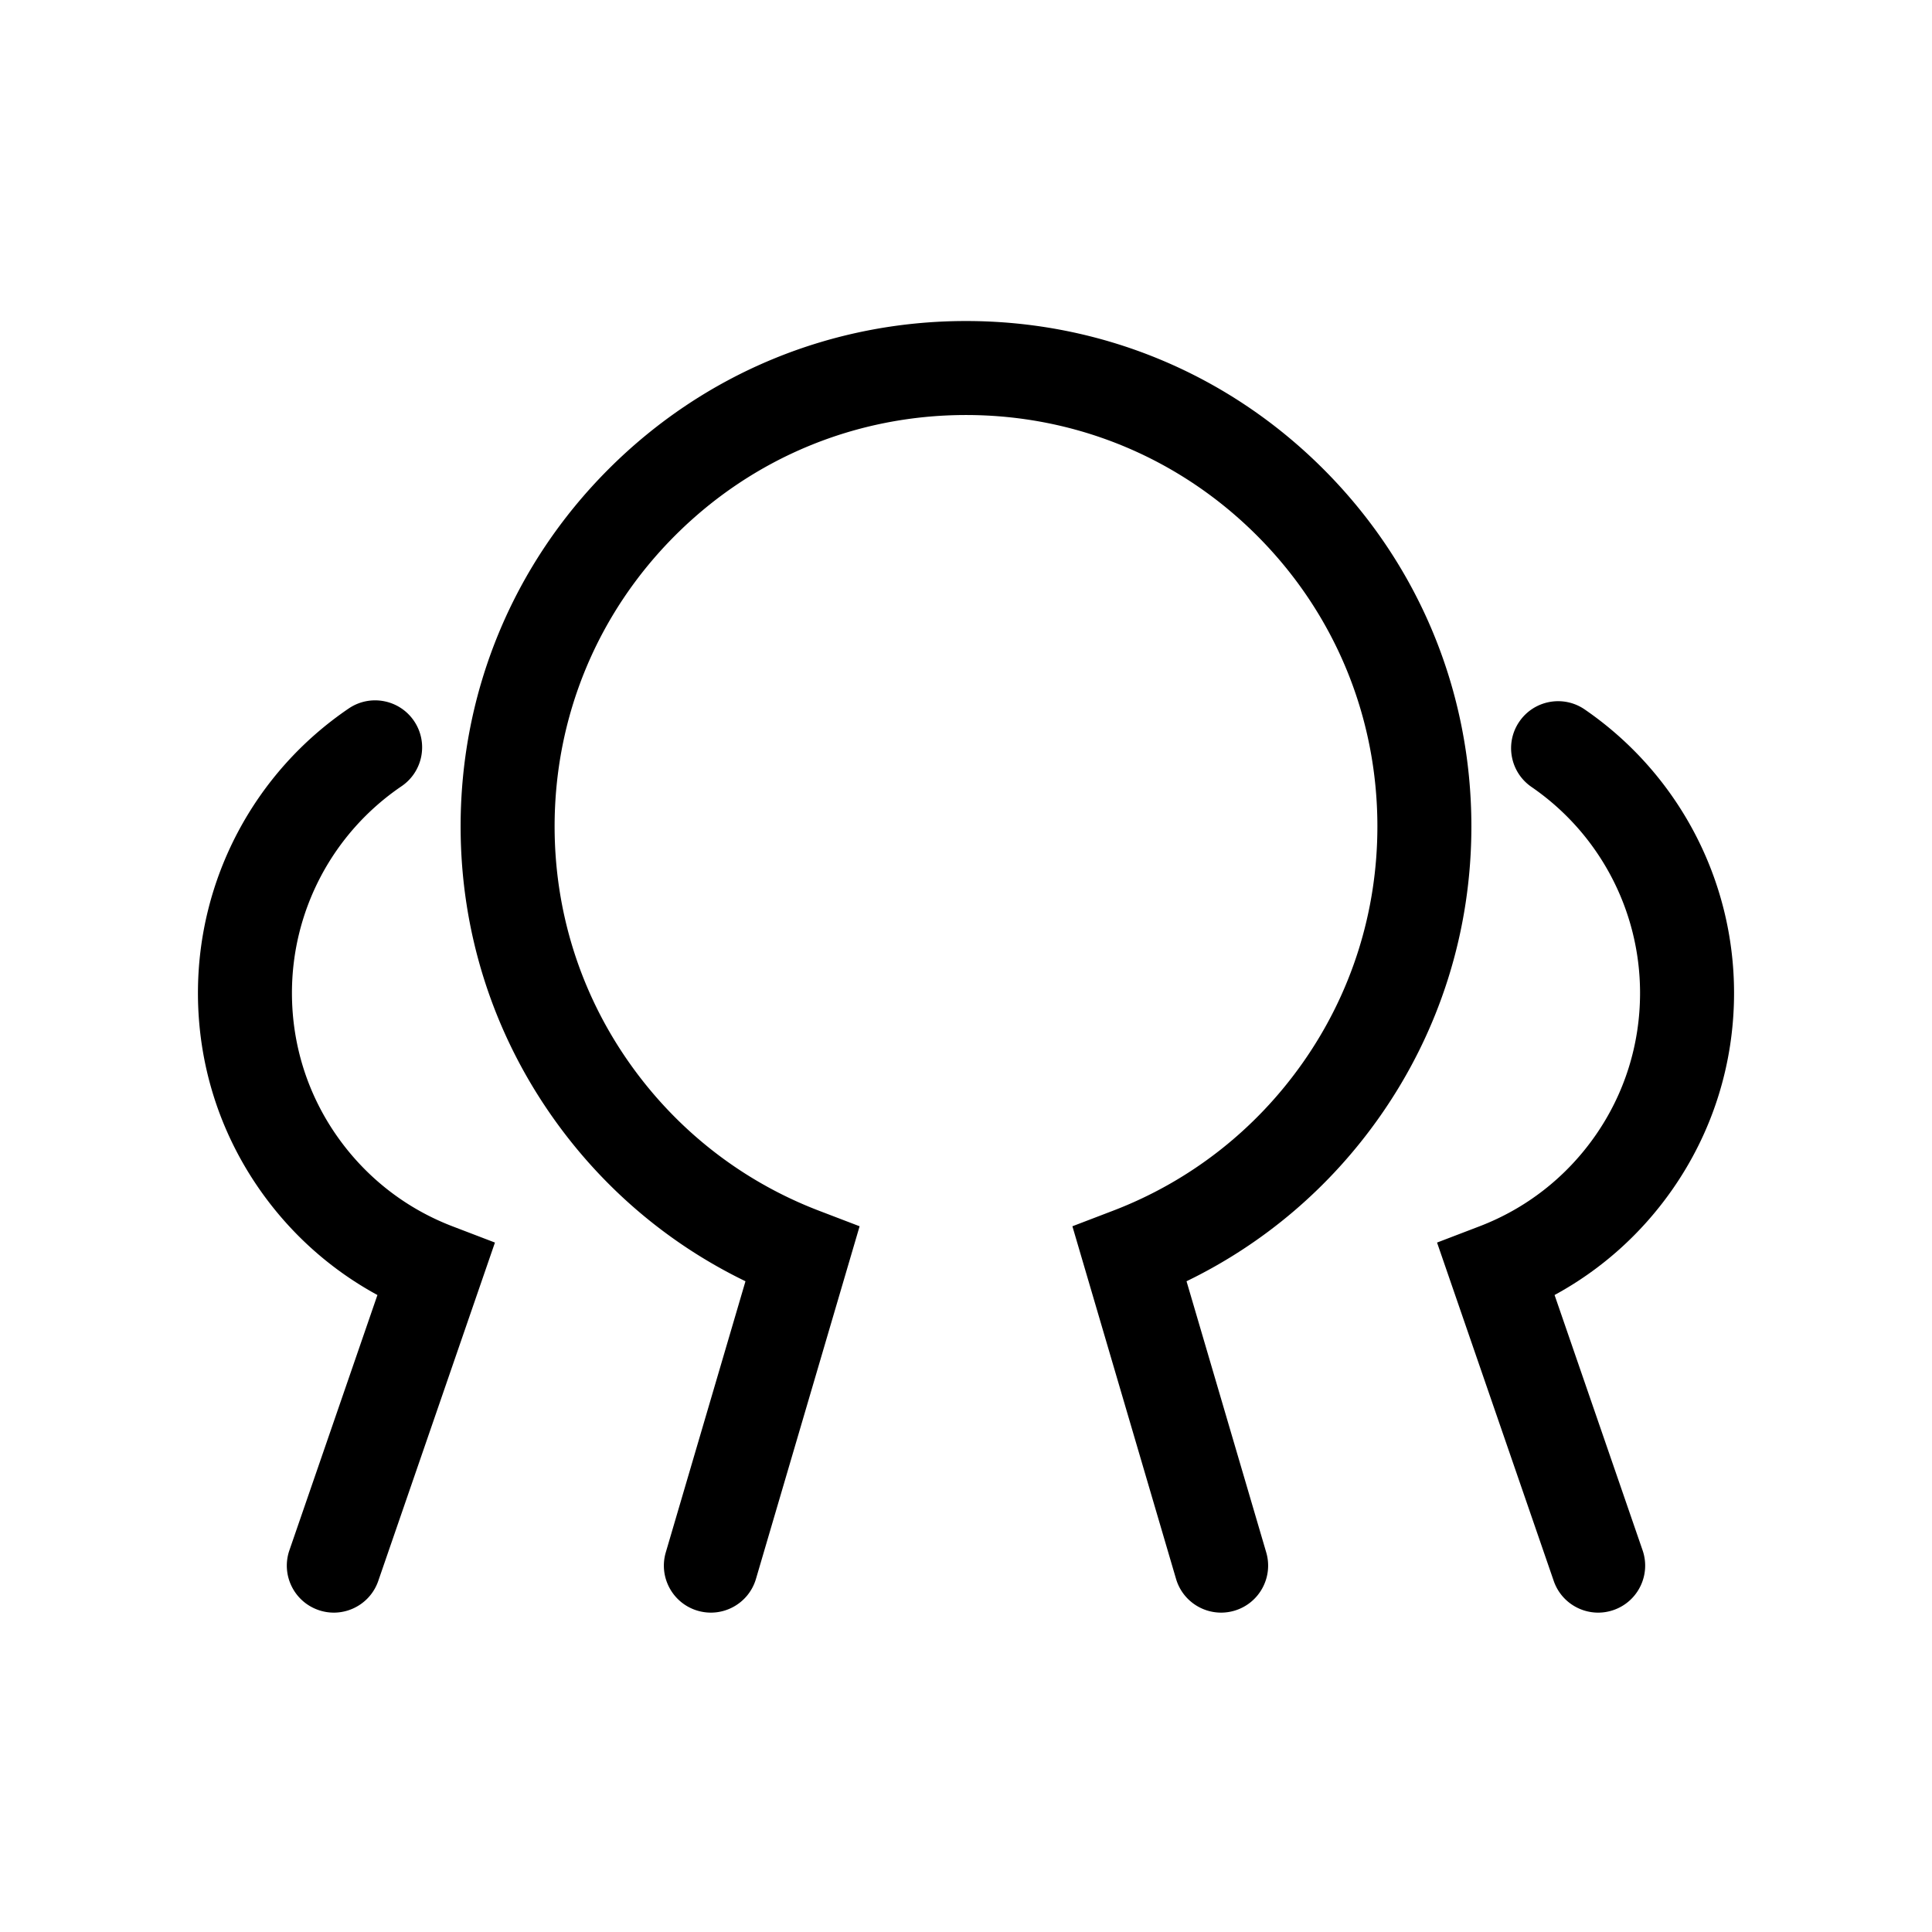 <svg t="1564361493949" class="icon" viewBox="0 0 1024 1024" version="1.1" xmlns="http://www.w3.org/2000/svg" p-id="1866" width="200" height="200"><path d="M701.407 248.607c-50.591-50.596-117.858-78.457-189.406-78.457-71.55 0-138.817 27.86-189.413 78.457-50.591 50.59-78.452 117.858-78.452 189.407 0 55.303 16.72 108.394 48.353 153.535 26.445 37.744 61.624 67.677 102.627 87.542l-42.234 143.695c-3.882 13.204 3.673 27.044 16.871 30.926 13.204 3.88 27.045-3.677 30.926-16.877l54.929-186.888-21.485-8.22c-40.794-15.603-75.659-42.842-100.835-78.766-25.732-36.722-39.335-79.925-39.335-124.947 0-58.24 22.681-112.999 63.866-154.177 41.183-41.184 95.941-63.866 154.182-63.866 58.239 0 112.997 22.682 154.18 63.866 41.185 41.183 63.862 95.937 63.862 154.177 0 45.022-13.599 88.225-39.331 124.947-25.176 35.924-60.046 63.163-100.835 78.766l-21.485 8.22 54.929 186.888c3.188 10.857 13.118 17.893 23.885 17.893 2.328 0 4.693-0.328 7.036-1.016 13.198-3.882 20.753-17.722 16.876-30.926L628.884 679.09c41.003-19.865 76.182-49.798 102.627-87.542 31.633-45.14 48.353-98.232 48.353-153.535 0-71.55-27.86-138.816-78.457-189.407z m0 0M178.607 602.144c-15.617-22.287-23.87-48.515-23.87-75.844 0-43.9 21.717-84.87 58.089-109.58 11.378-7.732 14.334-23.225 6.603-34.604-7.73-11.38-23.223-14.335-34.603-6.604-50.039 33.994-79.91 90.368-79.91 150.788 0 37.616 11.375 73.726 32.893 104.437 16.34 23.315 37.578 42.248 62.236 55.652l-46.657 135.304c-4.485 13.004 2.423 27.183 15.427 31.667a24.77 24.77 0 0 0 8.12 1.368c10.334 0 19.992-6.48 23.551-16.796l61.847-179.348-22.501-8.61c-24.765-9.473-45.936-26.013-61.225-47.83z m0 0M886.191 630.733c21.518-30.707 32.893-66.817 32.893-104.433 0-60.059-29.59-116.233-79.155-150.275-11.34-7.788-26.849-4.908-34.637 6.433-7.787 11.34-4.908 26.849 6.433 34.636 36.029 24.744 57.538 65.567 57.538 109.206 0 27.33-8.253 53.557-23.87 75.844-15.29 21.817-36.462 38.357-61.225 47.83l-22.501 8.61 61.847 179.348c3.559 10.316 13.217 16.796 23.551 16.796 2.69 0 5.43-0.441 8.12-1.368 13.004-4.484 19.912-18.663 15.427-31.667l-46.657-135.31c24.66-13.398 45.896-32.331 62.236-55.65z m0 0" p-id="1867"></path></svg>
